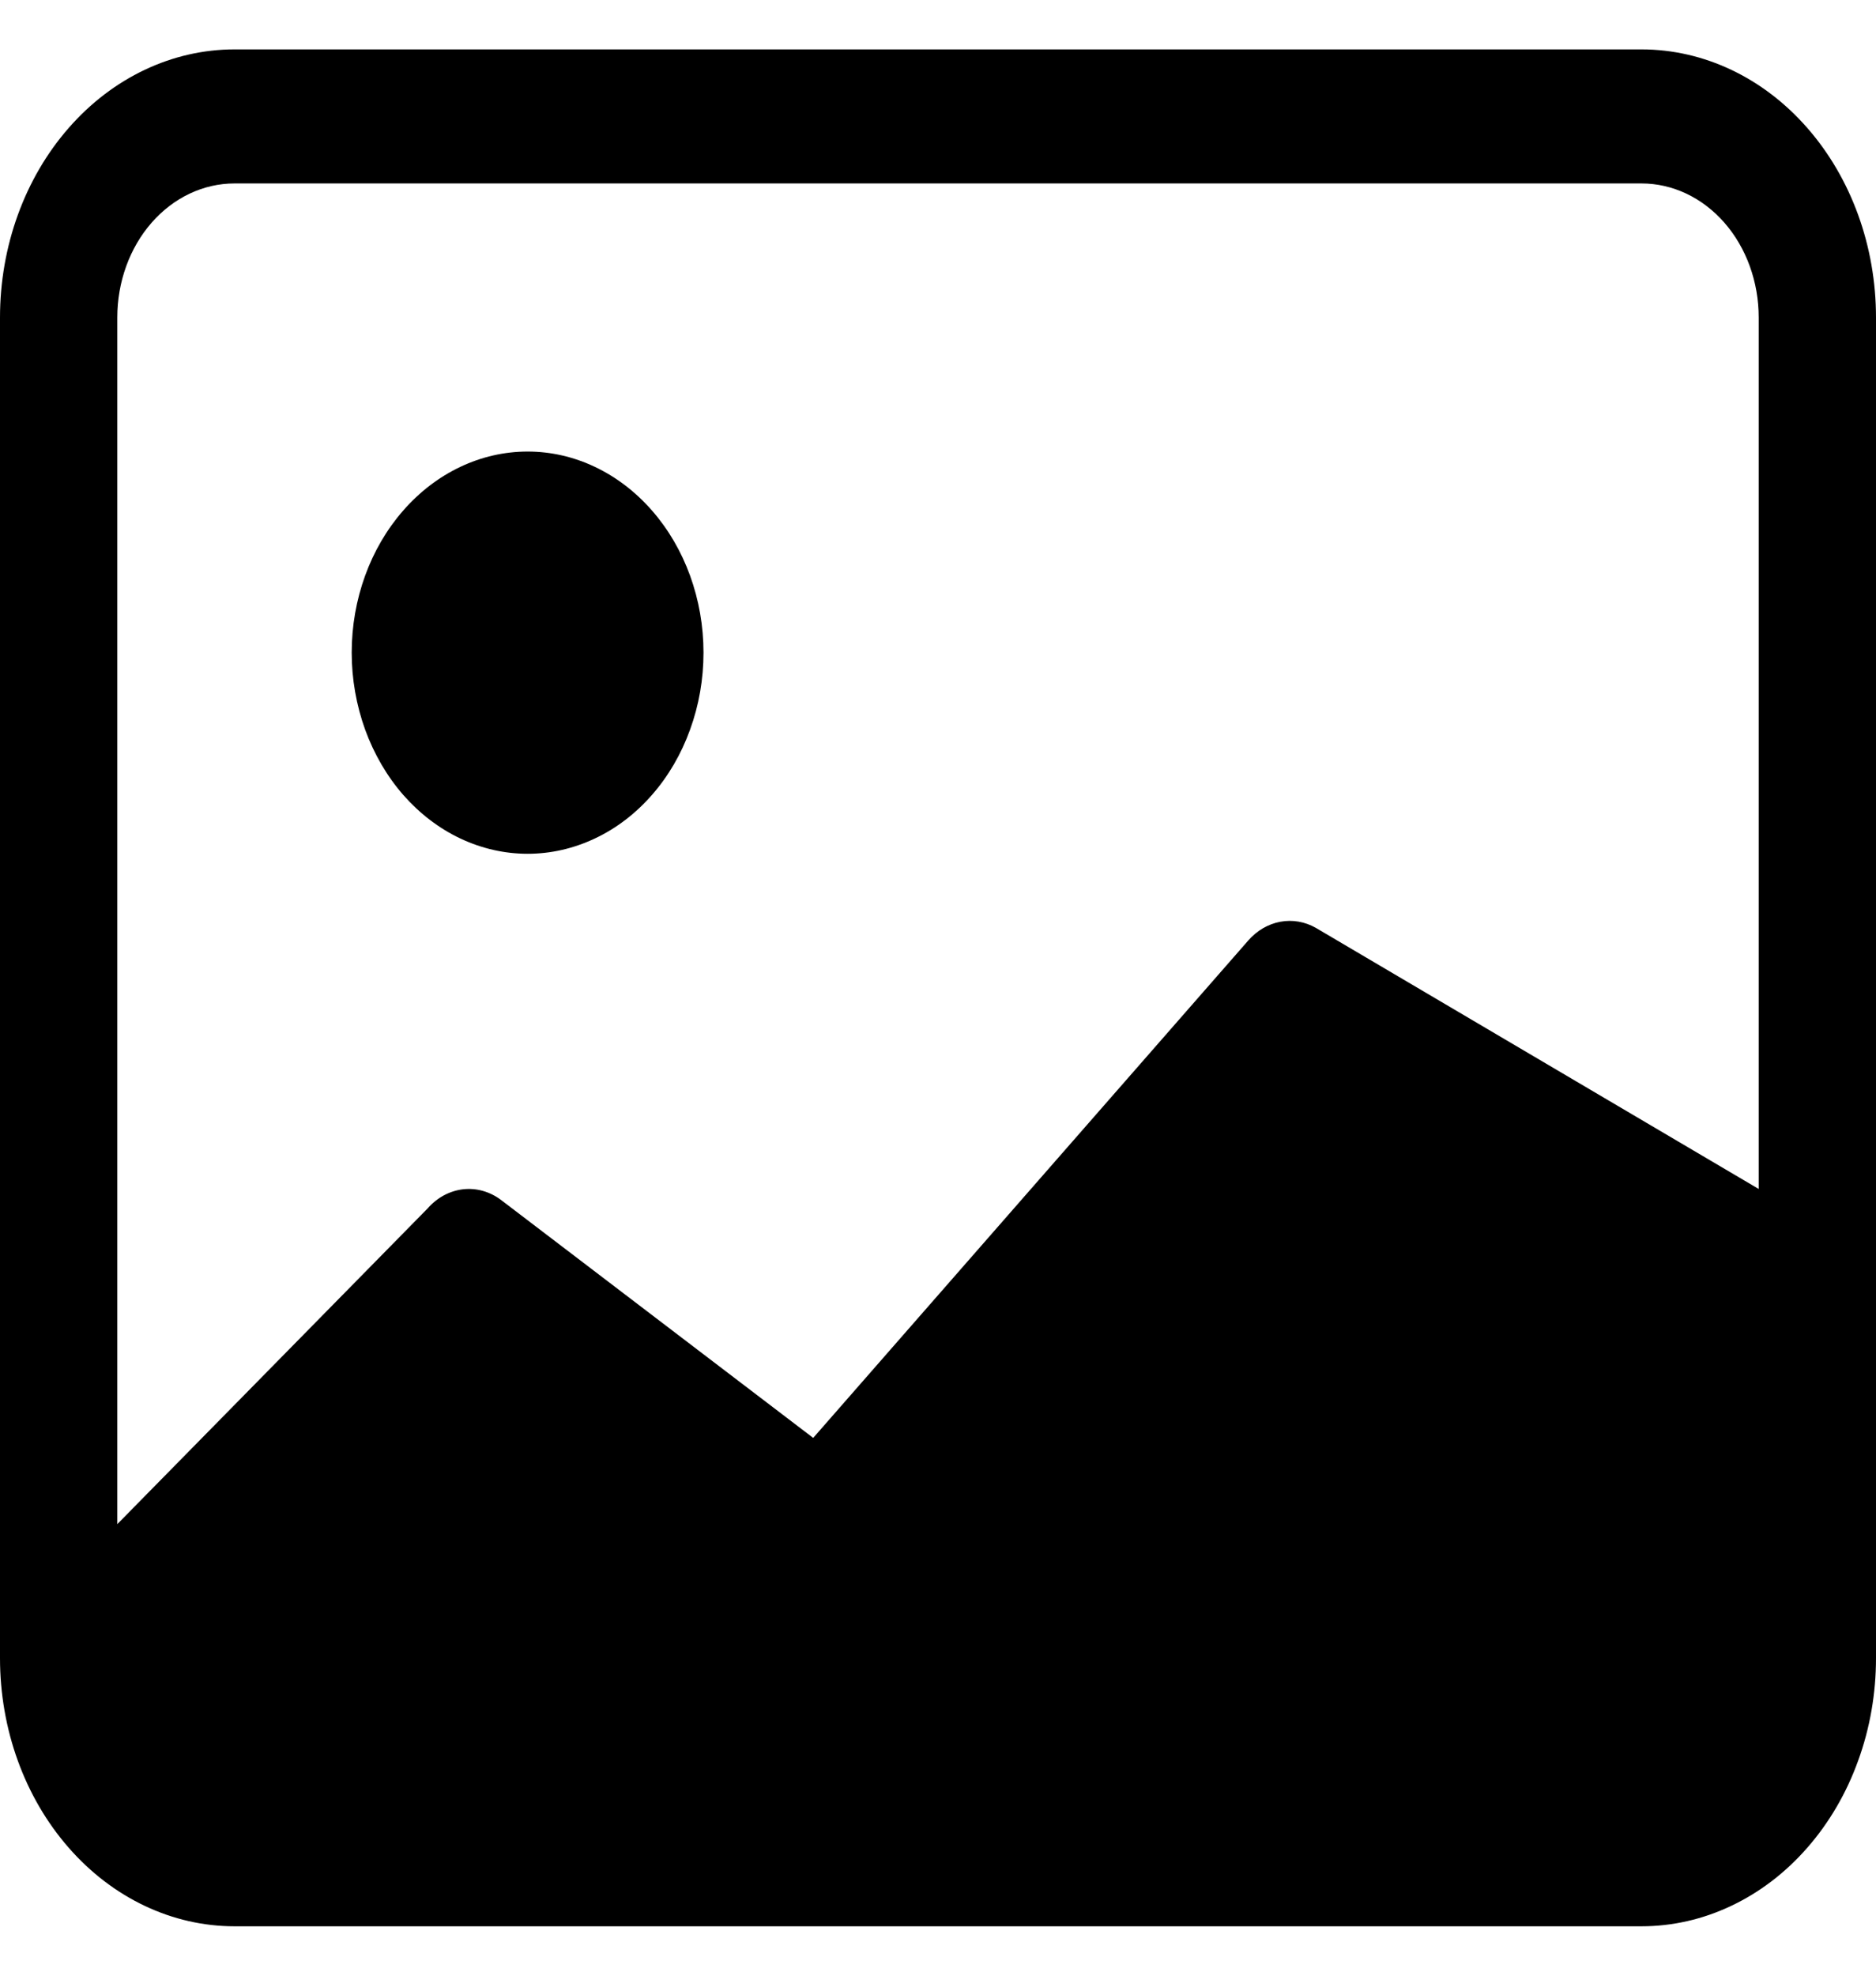 <svg width="19" height="20" viewBox="0 0 19 20" fill="none" xmlns="http://www.w3.org/2000/svg">
<path fill-rule="evenodd" clip-rule="evenodd" d="M16.625 1.857H2.375C2.06 1.857 1.758 2 1.535 2.255C1.313 2.509 1.188 2.854 1.188 3.214V15.429L4.33 12.234C4.427 12.123 4.554 12.055 4.691 12.039C4.827 12.024 4.964 12.063 5.078 12.15L8.236 14.556L12.642 9.521C12.73 9.42 12.844 9.354 12.967 9.331C13.09 9.308 13.216 9.33 13.327 9.393L17.812 12.036V3.214C17.812 2.854 17.687 2.509 17.465 2.255C17.242 2 16.94 1.857 16.625 1.857ZM2.375 0.5C1.745 0.5 1.141 0.786 0.696 1.295C0.25 1.804 0 2.494 0 3.214V16.786C0 17.506 0.25 18.196 0.696 18.705C1.141 19.214 1.745 19.5 2.375 19.5H16.625C16.937 19.5 17.246 19.43 17.534 19.293C17.822 19.157 18.084 18.957 18.304 18.705C18.525 18.453 18.7 18.154 18.819 17.824C18.939 17.495 19 17.142 19 16.786V3.214C19 2.494 18.75 1.804 18.304 1.295C17.859 0.786 17.255 0.5 16.625 0.5H2.375ZM7.125 6.607C7.125 6.874 7.079 7.139 6.989 7.386C6.9 7.633 6.769 7.858 6.603 8.047C6.438 8.236 6.242 8.386 6.025 8.488C5.809 8.59 5.578 8.643 5.344 8.643C5.11 8.643 4.878 8.59 4.662 8.488C4.446 8.386 4.25 8.236 4.084 8.047C3.919 7.858 3.788 7.633 3.698 7.386C3.609 7.139 3.562 6.874 3.562 6.607C3.562 6.067 3.75 5.549 4.084 5.168C4.418 4.786 4.871 4.571 5.344 4.571C5.816 4.571 6.269 4.786 6.603 5.168C6.937 5.549 7.125 6.067 7.125 6.607Z" fill="black"/>
</svg>
